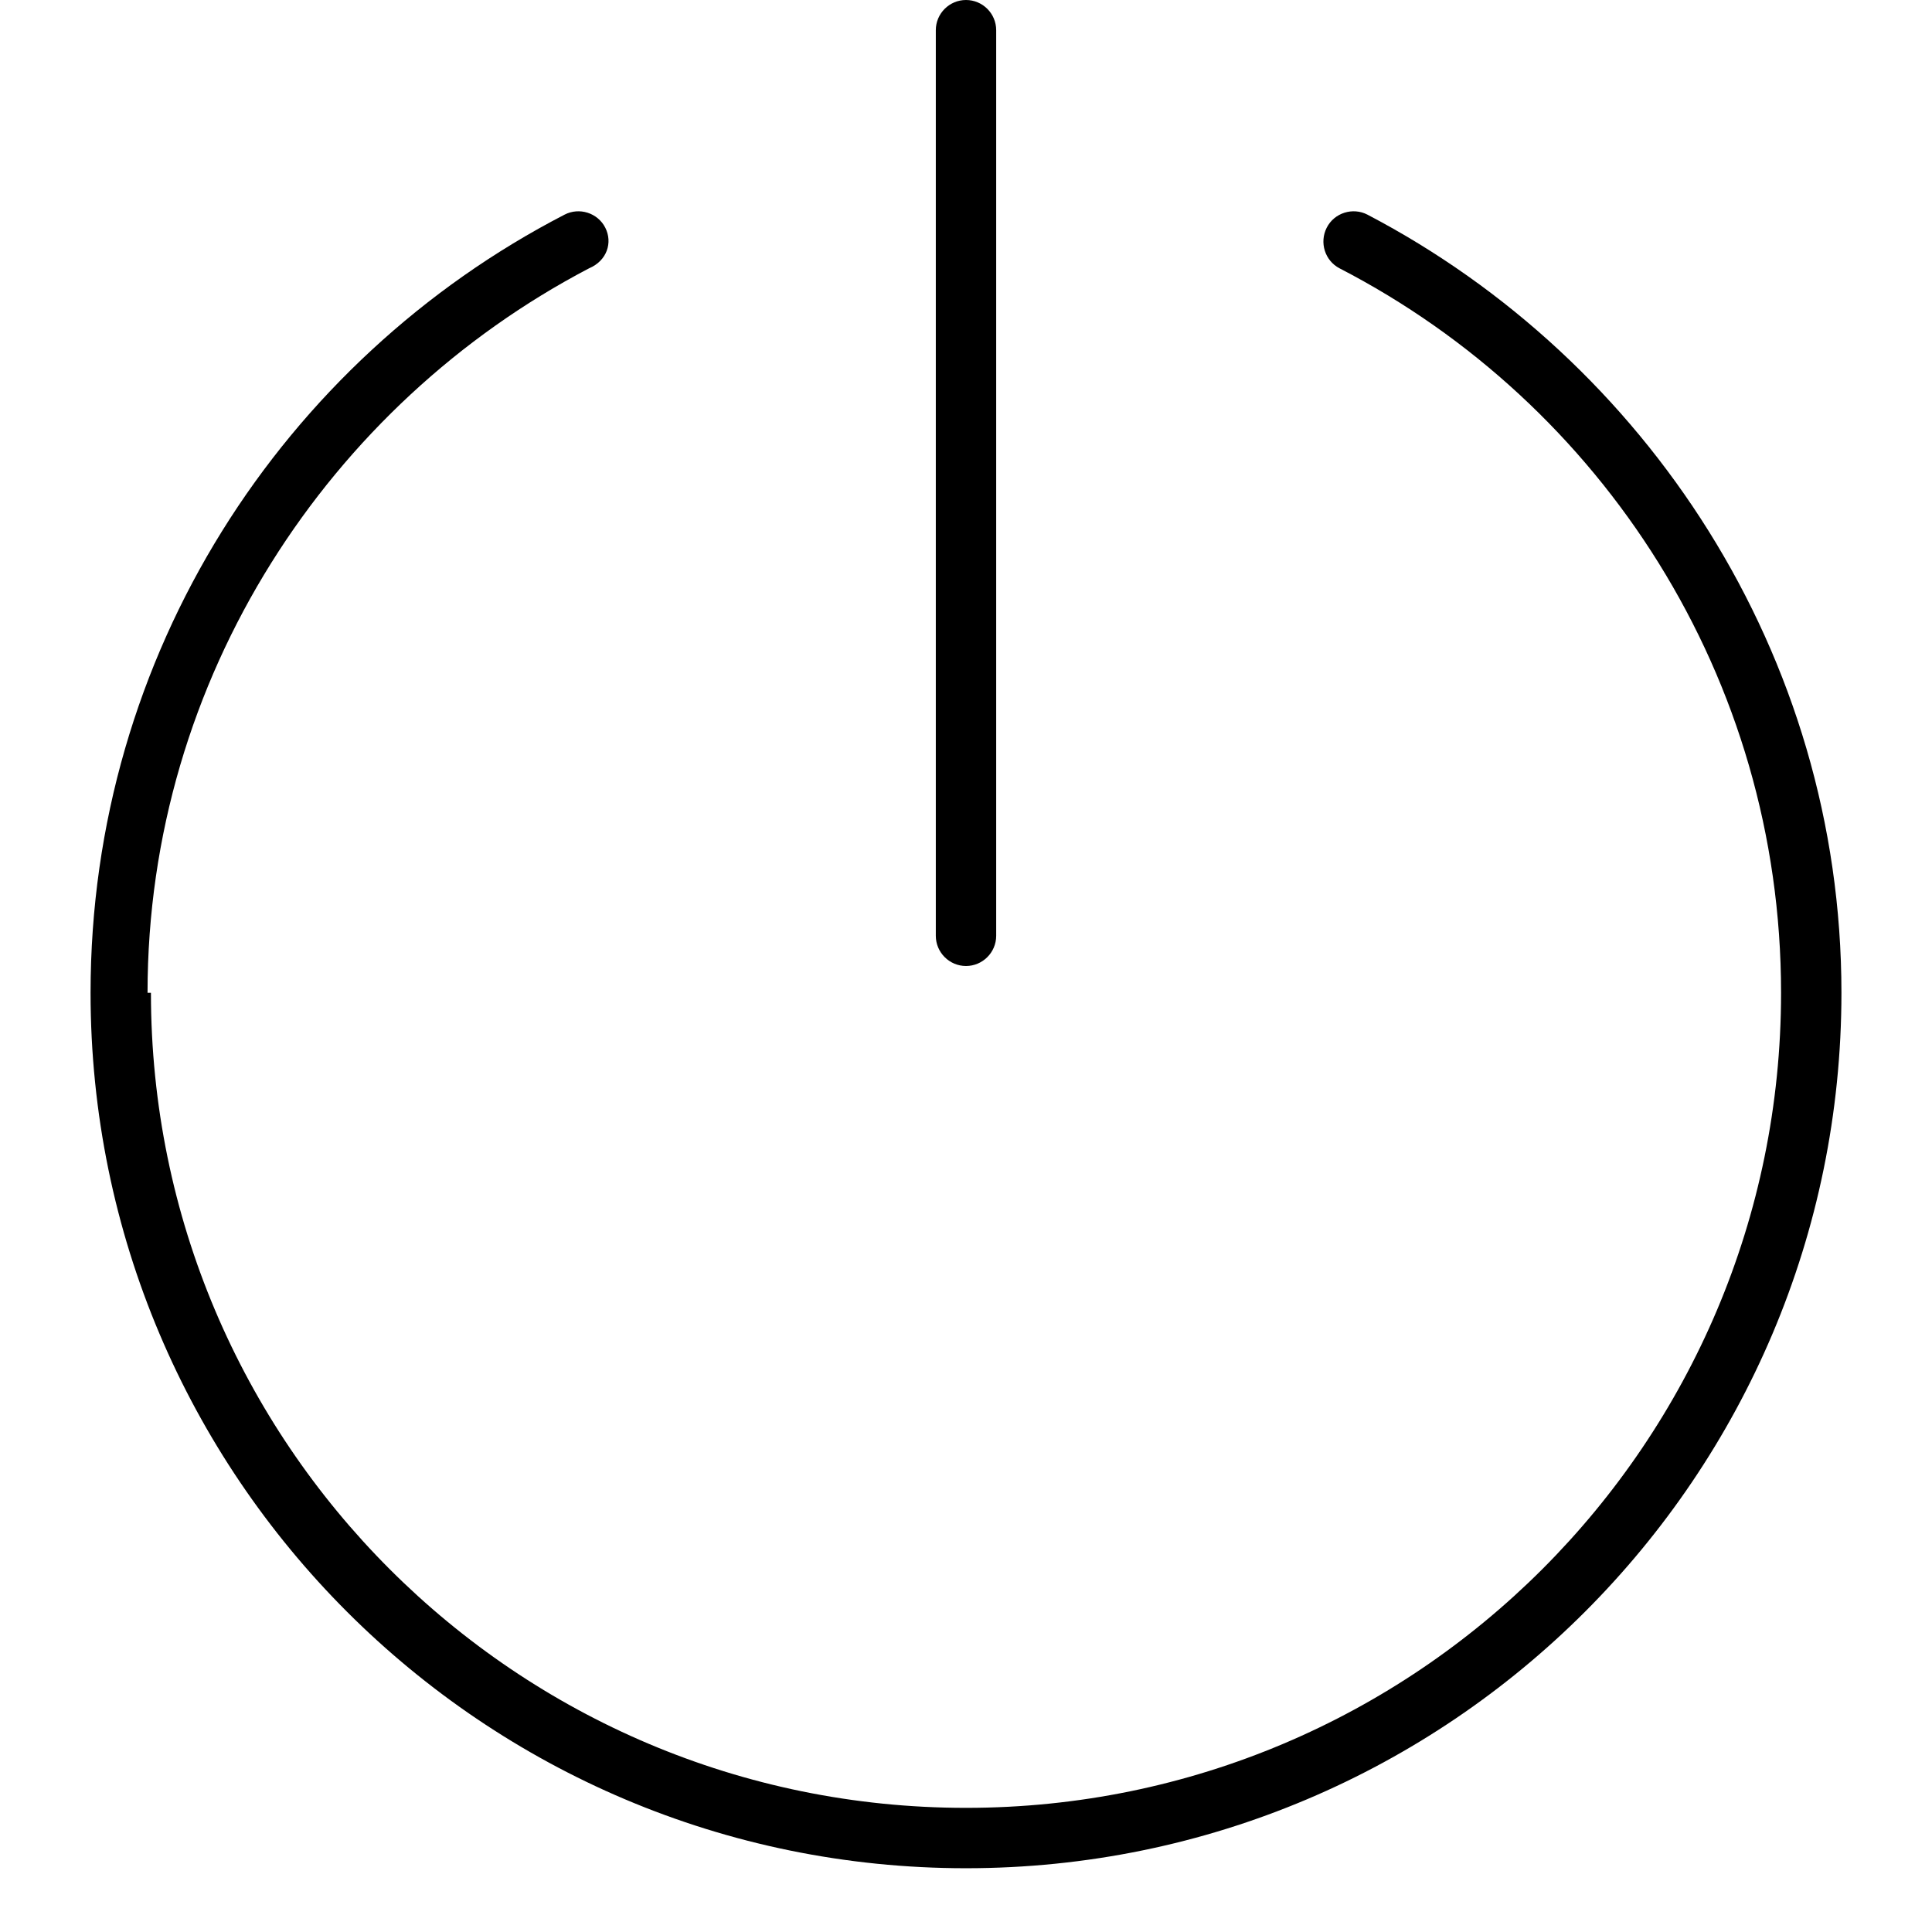 <svg xmlns="http://www.w3.org/2000/svg" viewBox="0 0 512 512"><!--! Font Awesome Pro 6.1.1 by @fontawesome - https://fontawesome.com License - https://fontawesome.com/license (Commercial License) Copyright 2022 Fonticons, Inc. --><path d="M264 248C264 252.4 260.4 256 256 256C251.6 256 248 252.4 248 248V8C248 3.582 251.6 0 256 0C260.4 0 264 3.582 264 8V248zM40 263.1C40 382.4 136.7 479.1 256 479.1C375.3 479.1 472 382.4 472 263.1C472 179.5 424.5 107 355 71.11C351.1 69.08 349.6 64.25 351.6 60.33C353.6 56.4 358.5 54.86 362.4 56.89C436.1 95.45 488 173.3 488 263.1C488 391.2 384.1 495.1 256 495.1C127.9 495.1 24 391.2 24 263.1C24 173.3 75.01 95.45 149.6 56.89C153.5 54.86 158.4 56.4 160.4 60.33C162.4 64.25 160.9 69.08 156.1 71.11C87.47 107 39.1 179.5 39.1 263.1H40z"/></svg>